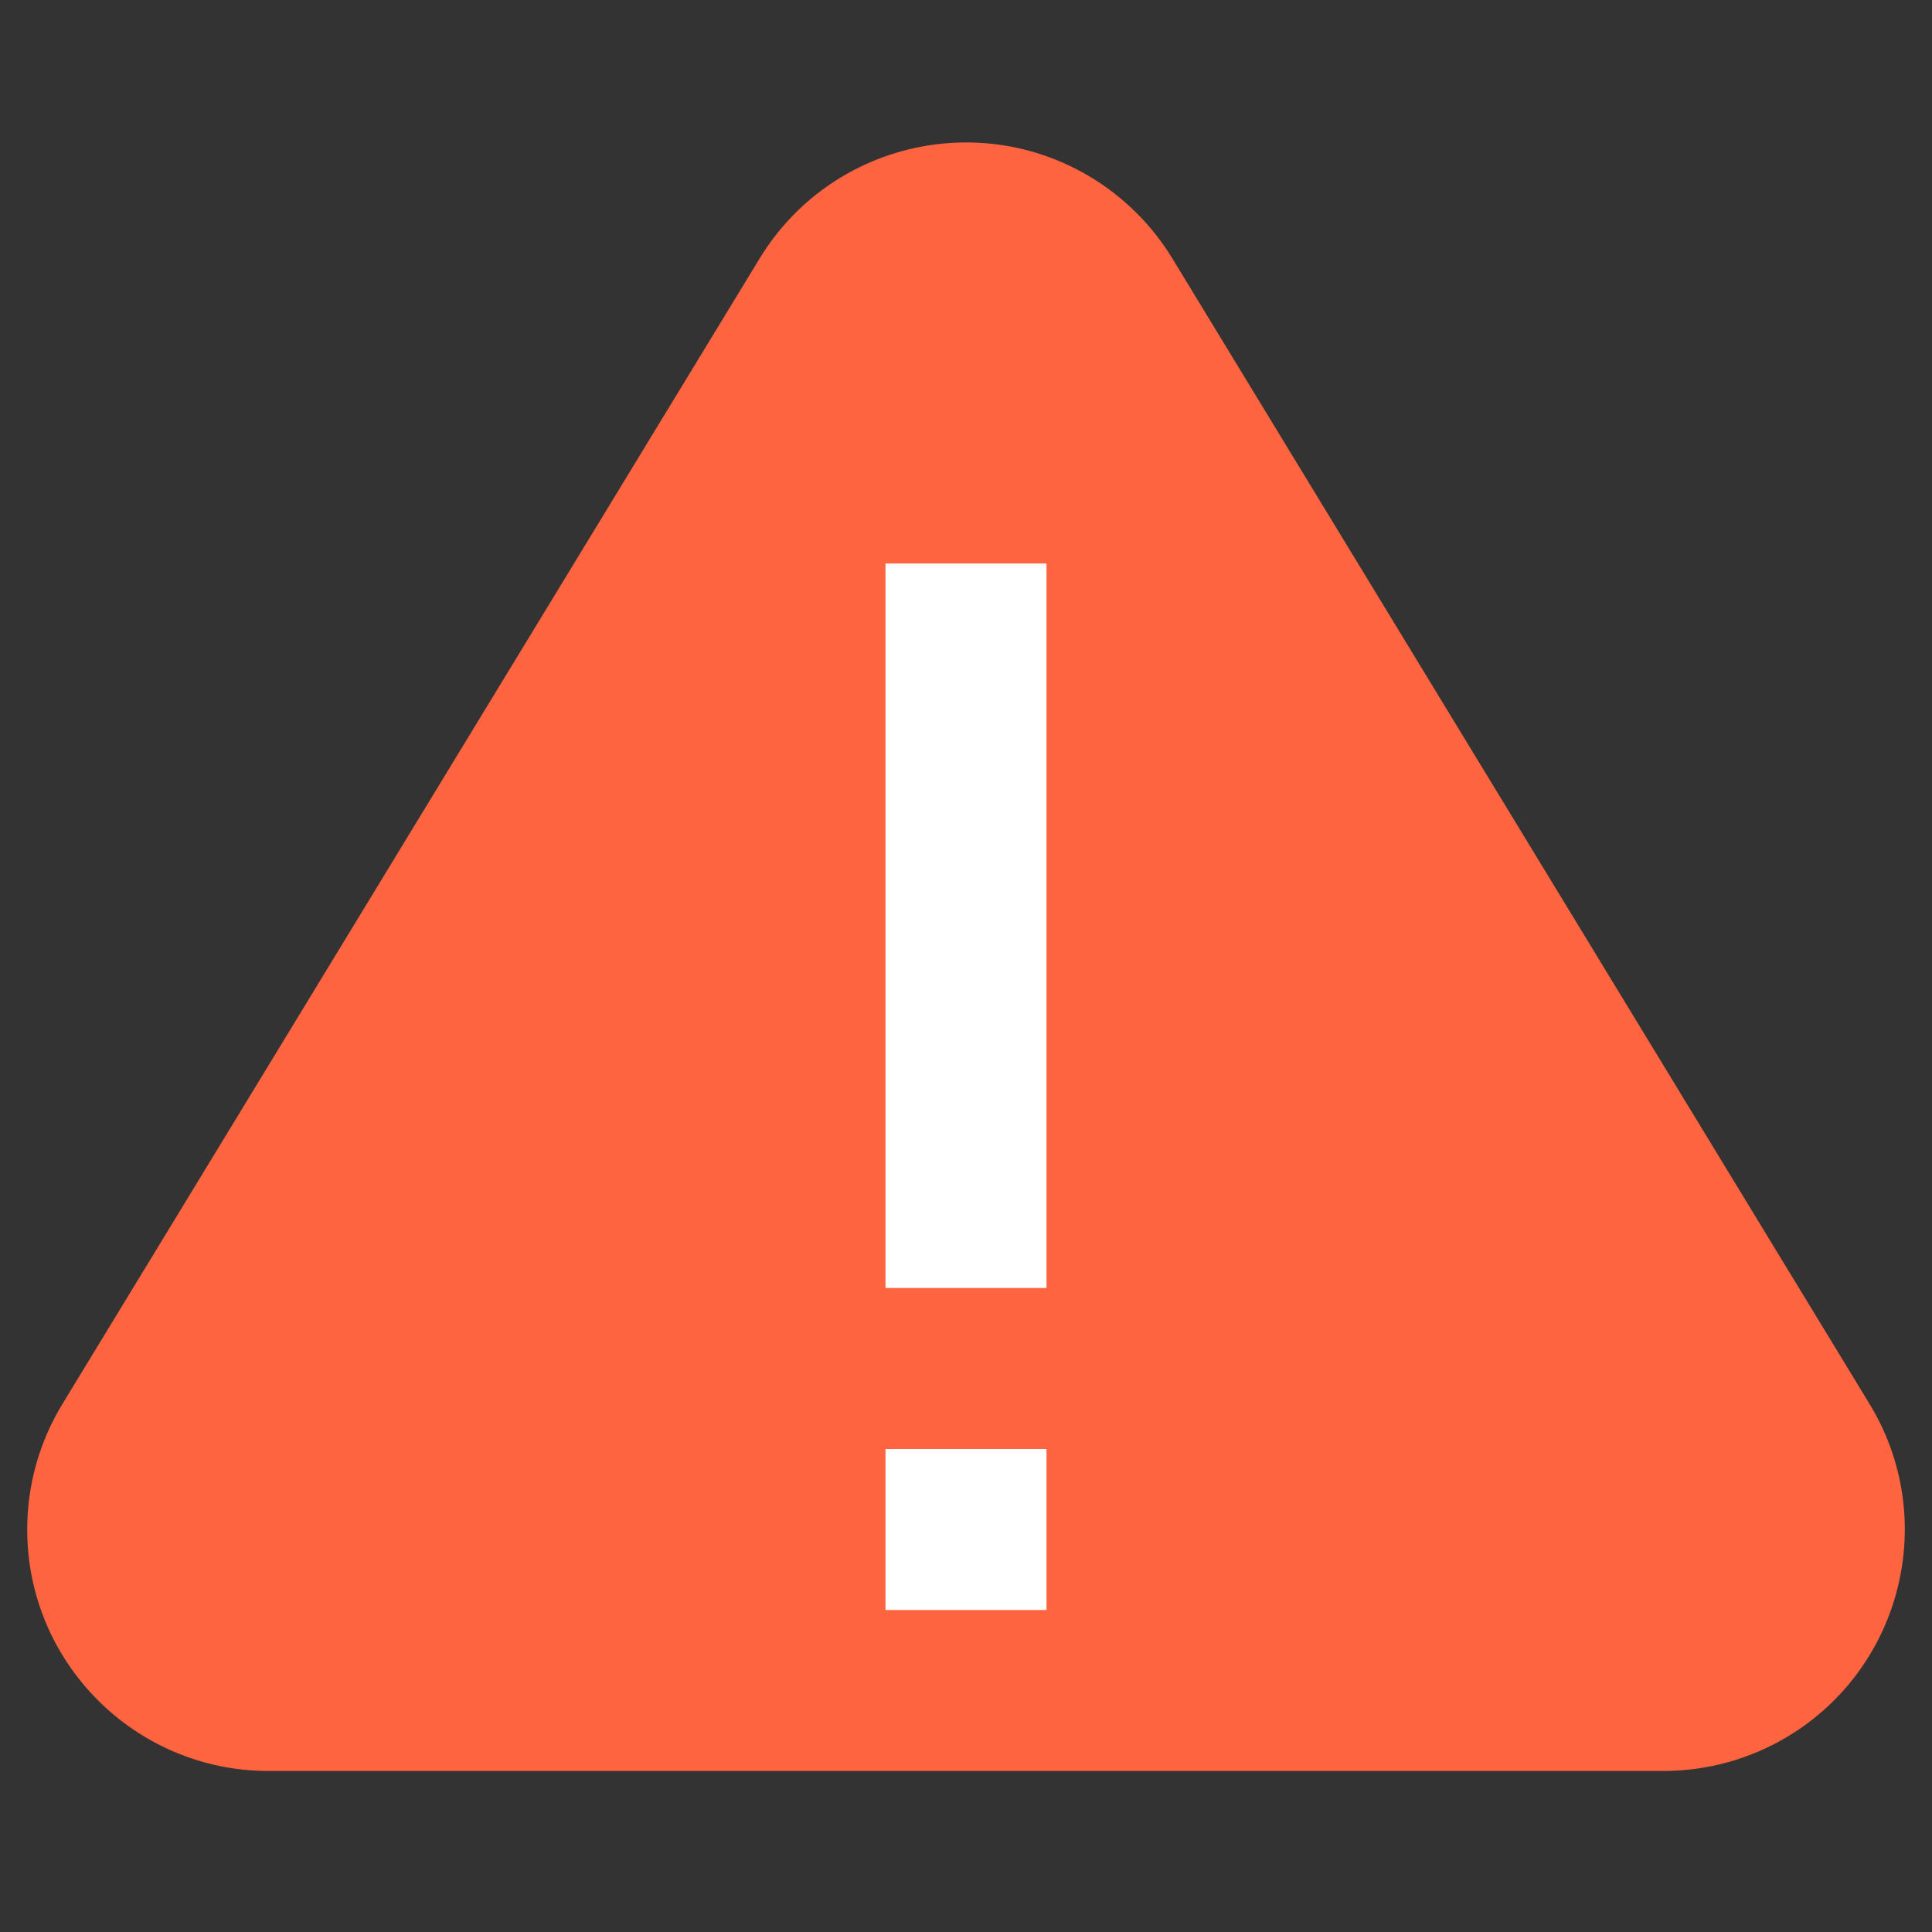 <svg xmlns="http://www.w3.org/2000/svg" width="24" height="24" viewBox="0 0 24 24">
    <rect x="0" y="0" width="24" height="24" fill="#333333" stroke="none"/>
    <g fill="none" fill-rule="evenodd">
        <g>
            <g>
                <path fill="#FF6440" d="M16.563 4.21l8.661 14.23c.862 1.415.413 3.261-1.002 4.123-.47.286-1.01.437-1.56.437H5.338c-1.657 0-3-1.343-3-3 0-.55.151-1.09.438-1.56l8.661-14.23c.862-1.415 2.708-1.864 4.123-1.003.41.25.753.593 1.003 1.003z" transform="translate(-211 -569) translate(209 568)"/>
                <path fill="#FFF" d="M9.5 11.5H18.5V13.5H9.5z" transform="translate(-211 -569) translate(209 568) rotate(90 14 12.5)"/>
                <path fill="#FFF" d="M13 19H15V21H13z" transform="translate(-211 -569) translate(209 568) rotate(90 14 20)"/>
            </g>
        </g>
    </g>
</svg>
